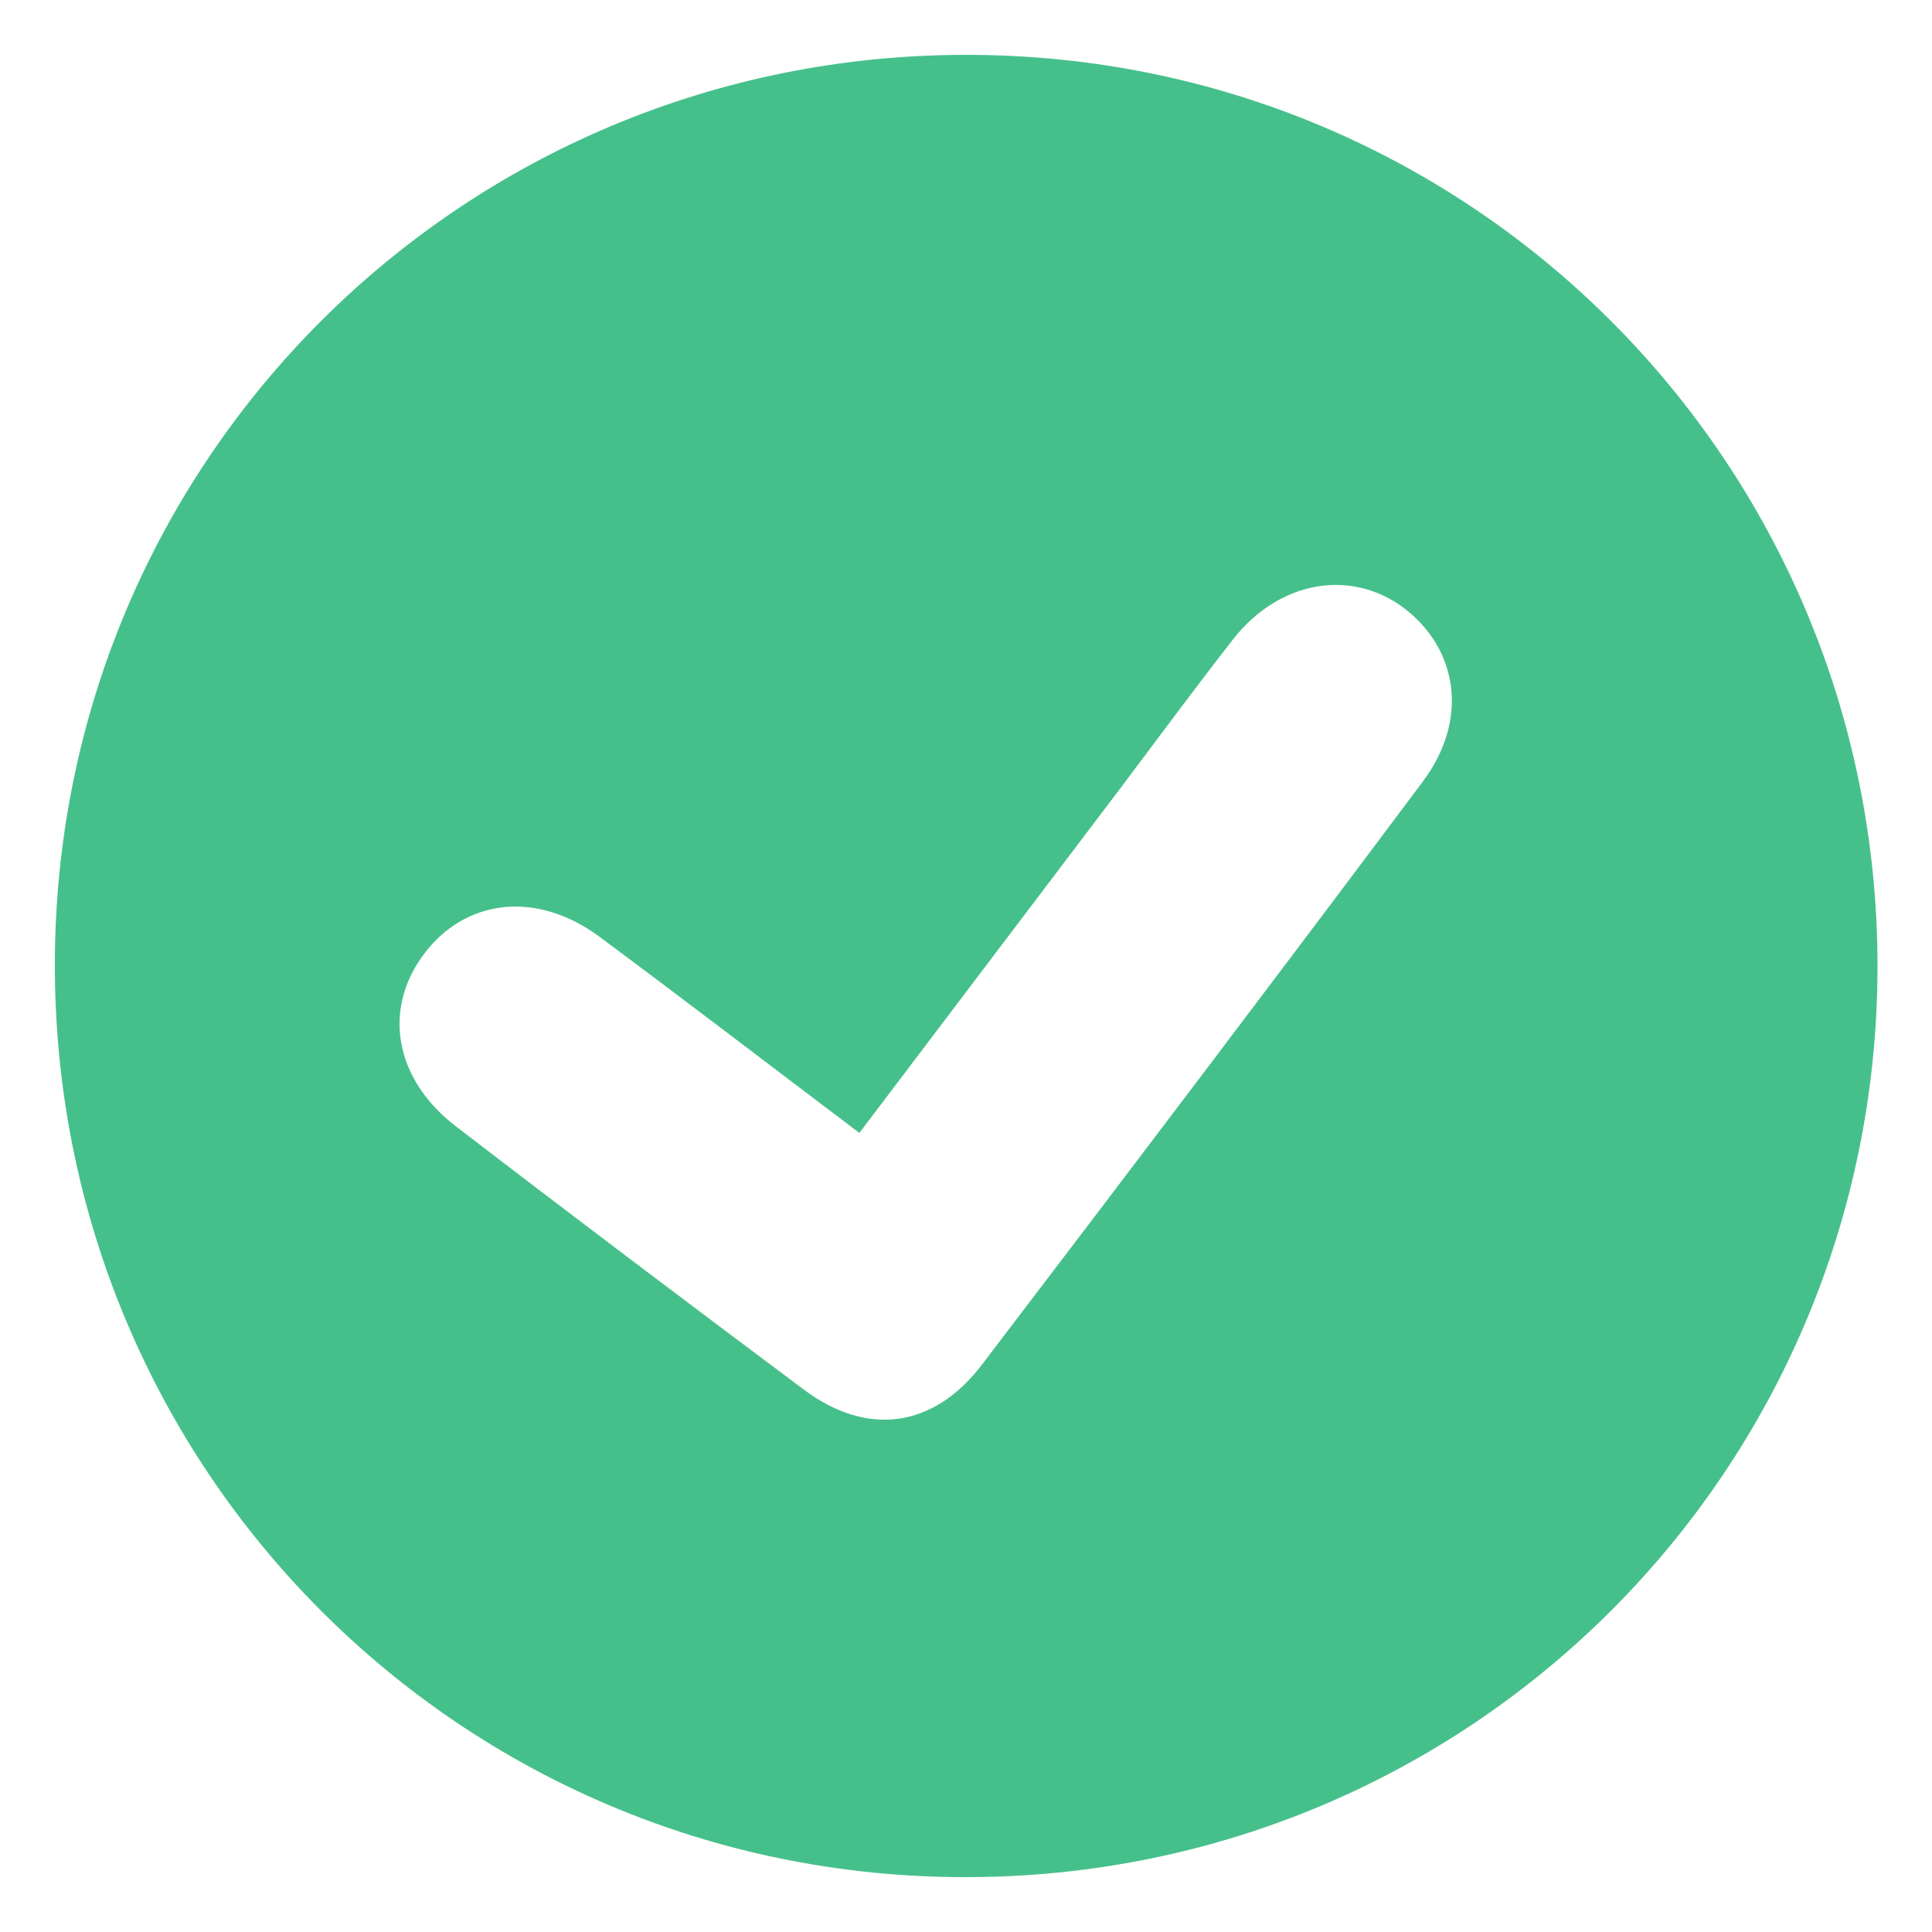 <?xml version="1.0" encoding="utf-8"?>
<!-- Generator: Adobe Illustrator 26.0.3, SVG Export Plug-In . SVG Version: 6.00 Build 0)  -->
<svg version="1.1" id="Layer_1" xmlns="http://www.w3.org/2000/svg" xmlns:xlink="http://www.w3.org/1999/xlink" x="0px" y="0px"
	 width="500px" height="500px" viewBox="0 0 500 500" style="enable-background:new 0 0 500 500;" xml:space="preserve">
<style type="text/css">
	.st0{display:none;}
	.st1{display:inline;fill:#6C6C6C;}
	.st2{display:inline;fill:#606060;}
	.st3{display:none;fill:#606060;}
	.st4{display:inline;fill:#E03636;}
	.st5{display:none;fill:#61B828;}
	.st6{display:inline;fill:#F25050;}
	.st7{fill:#46C08B;}
</style>
<g class="st0">
	<path class="st1" d="M12.1,472c2.2-10.9,4.5-21.8,6.5-32.7c5.1-27.3,9.9-54.6,15.3-81.8c0.8-4.1,3.8-8.2,6.8-11.3
		c59.7-60,119.7-119.9,179.5-179.7c43-43,86-85.8,128.8-129C361,25.4,372.9,14,390.8,12c3.1,0,6.2,0,9.3,0c0.4,0.2,0.8,0.5,1.3,0.6
		c13.2,1.1,23.6,7.5,32.7,16.8c12,12.3,24.4,24.4,36.5,36.6c3.1,3.1,6,6.3,8.8,9.6c5.8,7,8.1,15.5,10.2,24.1c0,4.4,0,8.7,0,13.1
		c-0.8,2.8-1.5,5.6-2.4,8.4c-2.6,8.3-7.2,15.4-13.3,21.6c-106.5,106.5-213,212.9-319.4,319.5c-6.1,6.1-13.9,6.4-21.4,7.8
		c-33.8,6.4-68,12.6-102.1,18.9c-0.4,0.1-0.8,0.5-1.1,0.7c-2.2,0-4.4,0-6.5,0c-5.5-1.9-9.3-5.6-11.2-11.2
		C12.1,476.4,12.1,474.2,12.1,472z M343.1,84.9c-91.4,91.4-183,183-274.2,274.2c24.5,24.5,49.4,49.4,74,74
		c91.4-91.3,183-182.9,274.3-274.1C392.6,134.4,367.7,109.4,343.1,84.9z M438.6,138.9c4.8-4.9,9.7-9.9,14.6-14.9
		c11.5-11.6,11.5-24.3,0-35.9c-13.2-13.2-26.4-26.4-39.6-39.5c-1.5-1.5-3.2-3-4.9-4.3c-8.2-5.9-19.4-5.9-26.8,0.7
		c-6.5,5.9-12.2,12.7-18.1,19C388.2,88.5,413.2,113.4,438.6,138.9z M112.5,445.5C93.8,426.8,75,408,56.3,389.3
		c-4.1,22.3-8.4,45.3-12.7,68.9C67.3,453.9,90.2,449.7,112.5,445.5z"/>
</g>
<g class="st0">
	<path class="st1" d="M119.3,375.8c-24,0-47.1,0-70.1,0c-22.3,0-34.7-12.1-34.7-34.2c0-45.1,0-90.3,0-135.4
		c0-21.9,12.1-34.1,33.8-34.1c23.3,0,46.6,0,71,0c0-3.4,0-6.2,0-9c0-39.8,0-79.6,0-119.5c0-26.3,17.1-43.4,43.3-43.4
		c60,0,120,0.1,180-0.1c7,0,12,2.4,16.7,7.3C399,48.7,438.7,90,478.6,131.2c4.8,4.9,7,10,7,16.9c-0.2,102.7-0.1,205.5-0.1,308.2
		c0,26.7-17,43.6-43.9,43.6c-92.7,0-185.3,0-278,0c-27.3,0-44.2-16.9-44.2-44.1C119.3,429.6,119.3,403.3,119.3,375.8z M142,375.8
		c0,3.8,0,6.7,0,9.5c0,23.1,0,46.2,0,69.3c0,16.7,5.7,22.3,22.6,22.3c91.8,0,183.7,0,275.5,0c17,0,22.4-5.3,22.4-22.3
		c0-96.3,0-192.7,0-289c0-2.8-0.2-5.7-0.4-9.3c-3.5,0-6.4,0-9.2,0c-36.1,0-72.2,0-108.3,0c-12.1,0-15-3-15-15c0-36.4,0-72.7,0-109.1
		c0-2.8,0-5.6,0-8.5c-2.7-0.3-4.3-0.6-5.8-0.6c-54.1,0-108.3-0.1-162.4,0c-12.5,0-19.1,6.8-19.2,19.3c-0.1,26.3-0.1,52.6-0.1,78.8
		c0,16.7,0,33.3,0,50.8c4,0,7.1,0,10.2,0c49.4,0,98.7,0,148.1,0c19.9,0,32.4,12.3,32.4,32.1c0.1,46.4,0.1,92.9,0,139.3
		c0,19.6-12.7,32.2-32.5,32.2c-30.5,0.1-61,0-91.6,0C186.9,375.8,165.1,375.8,142,375.8z M173.5,353.4c41.4,0,82.8,0,124.2,0
		c10,0,12.7-2.7,12.7-12.7c0-44.3,0-88.7,0-133c0-10.7-2.5-13.2-13-13.2c-82.6,0-165.1,0-247.7,0c-10.5,0-12.4,1.9-12.4,12.7
		c0,44.3,0,88.7,0,133c0,11.7,1.6,13.3,13.5,13.3C91.7,353.4,132.6,353.4,173.5,353.4z M352.3,32.8c0,34.7,0,67.6,0,100.5
		c32.2,0,63.8,0,96.7,0C416.6,99.6,385.1,66.9,352.3,32.8z"/>
	<path class="st1" d="M146.9,318.4c0-28.7,0-56.5,0-86.2c16.4,0.9,32.5,0.6,48.3,3c11.3,1.7,17.8,11.2,21.1,21.8
		c3.7,11.9,4,24,0.5,36.1c-4.4,15.2-14.3,24.1-30.1,25.1C173.8,319.1,160.8,318.4,146.9,318.4z M167.2,301.3
		c10.1-1.3,20.7,3.4,27.7-6.7c5.5-8,4.8-31.5-1-38.2c-7.3-8.4-17.2-5.5-26.7-6C167.2,267.7,167.2,283.8,167.2,301.3z"/>
	<path class="st1" d="M90.9,318.3c-7.3,0-13.4,0-20,0c0-28.2,0-56.2,0-86.1c16.7,0.9,33.4,0.5,49.6,3c11.6,1.8,17.6,15.1,16.1,29.3
		c-1.3,11.9-10.3,21.2-22.2,22.3c-7.6,0.8-15.2,1-23.6,1.4C90.9,298.3,90.9,308,90.9,318.3z M91.2,270.8c6.5-0.5,12.6,0,17.8-1.8
		c3.1-1.1,6.8-5.8,6.7-8.9c0-3-4-7.5-7.1-8.4c-5.3-1.6-11.3-1-17.4-1.3C91.2,257.3,91.2,263.3,91.2,270.8z"/>
	<path class="st1" d="M230,233.4c20,0,39.2,0,59,0c0,5.6,0,10.8,0,16.8c-12.8,0-25.4,0-38.6,0c0,5.5,0,10.1,0,15.6
		c10.5,0,21.3,0,32.7,0c0,6.2,0,11.5,0,17.7c-10.9,0-21.7,0-33.1,0c0,11.8,0,22.9,0,34.5c-6.9,0-13.1,0-19.9,0
		C230,290.1,230,262.1,230,233.4z"/>
</g>
<g class="st0">
	<path class="st1" d="M372.6,489.3c-80.8,0-161.5,0-242.3,0c-0.6-0.2-1.1-0.6-1.7-0.7c-22.3-5-35.2-21.1-35.2-43.9
		c0-16.4,0-32.8,0-49.2c0-4.2,0-8.4,0-13.1c-4.8,0-9.2,0-13.6,0c-39-0.4-70.4-31.7-70.6-70.5C9,273.7,9,235.5,9.3,197.4
		c0.1-7.1,1.3-14.5,3.4-21.3c9.2-29.3,36.2-48.9,67-49.2c4.5,0,9,0,13.7,0c0-17.1,0-33.5,0-49.9c0.1-41,31.2-72.1,72.2-72.2
		c57.3-0.1,114.5-0.1,171.8,0c40.9,0,72,31.3,72.1,72.3c0,14.8,0,29.7,0,44.5c0,1.7,0,3.3,0,5.3c5.2,0,9.8,0,14.3,0
		c30.9,0.4,58.5,21.4,67.1,51.1c1.1,3.7,1.9,7.5,2.9,11.3c0,43.5,0,87.1,0,130.6c-0.3,0.9-0.7,1.7-0.9,2.6
		c-5.1,31.1-29.3,54.9-60.5,59.1c-7.4,1-15,0.8-22.8,1.2c0,1.8,0,3.5,0,5.2c0,19.9,0.1,39.7-0.1,59.6c-0.2,17.8-11.6,33.3-28.3,39.2
		C378.3,487.8,375.4,488.5,372.6,489.3z M93.2,306.6c-3.3,0-6.1,0.1-8.9,0c-7.3-0.4-13.1-6.1-13.6-13.3c-0.4-6.9,4.4-13.3,11.4-14.7
		c2-0.4,4.1-0.3,6.1-0.3c108.8,0,217.6,0,326.4,0c1.1,0,2.2,0,3.3,0c8.1,0.3,14.2,6.4,14.2,14.1c0,7.8-6.1,13.9-14.1,14.2
		c-2.8,0.1-5.5,0-8.2,0c0,16.2,0,31.7,0,47.3c3.8,0,7.3,0,10.8,0c26.4-0.1,44.6-18.2,44.7-44.6c0-36.6,0-73.2,0-109.8
		c0-26.1-18.3-44.4-44.3-44.4c-113.1,0-226.1,0-339.2,0c-25.8,0-44.2,18.3-44.2,44c-0.1,36.9-0.1,73.8,0.1,110.7
		c0,4.2,0.5,8.6,1.6,12.6c5.9,21,24.8,35.1,54,30.9C93.2,338,93.2,322.6,93.2,306.6z M381.1,307c-86.7,0-172.9,0-259.1,0
		c-0.1,0.9-0.2,1.5-0.2,2.1c0,45.7,0,91.4,0,137.2c0,8.9,6.2,14.6,15.6,14.6c76,0,152,0,228,0c9.8,0,15.7-5.8,15.7-15.5
		c0-45.1,0-90.2,0-135.3C381.1,309.2,381.1,308.2,381.1,307z M122.5,126.5c86,0,172.1,0,258.5,0c0-1.7,0-3.1,0-4.5
		c0-16.6,0.6-33.1-0.3-49.6c-1.1-21.6-19.5-39-41.2-39.1C280.8,33,222,33,163.2,33.2c-20.1,0.1-38.4,15-40.3,35
		C121.1,87.4,122.5,106.9,122.5,126.5z"/>
	<path class="st1" d="M107.9,187.4c7.2,0,14.5-0.1,21.7,0c8.7,0.1,15,6.3,14.8,14.4c-0.1,7.9-6.3,13.9-14.8,14
		c-14.8,0.1-29.6,0.1-44.4,0c-8.4-0.1-14.6-6.2-14.6-14.1c0-7.9,6.2-14.1,14.6-14.2C92.8,187.3,100.3,187.4,107.9,187.4z"/>
	<path class="st1" d="M251.4,338.8c12.1,0,24.2,0,36.4,0c9.2,0,15.6,5.8,15.7,14c0.1,8.4-6.4,14.3-15.9,14.3c-24.1,0-48.2,0-72.3,0
		c-9.5,0-16-5.9-15.9-14.3s6.5-14.1,16.1-14.1C227.5,338.8,239.4,338.8,251.4,338.8z"/>
	<path class="st1" d="M251.5,399.4c12.1,0,24.2,0,36.4,0c9.2,0,15.6,5.9,15.6,14.1c0,8.3-6.4,14.2-15.5,14.2c-24.4,0-48.8,0-73.2,0
		c-9,0-15.5-6.1-15.3-14.4c0.1-8.1,6.5-13.9,15.3-14C226.9,399.3,239.2,399.4,251.5,399.4z"/>
</g>
<g class="st0">
	<path class="st1" d="M200.8,496c-3.5-2.3-7.5-4.1-10.5-7c-4.9-4.5-5.4-10.9-5.4-17.2c0-58.1-0.1-116.2,0.1-174.3
		c0.1-13.6-3.7-25.4-11.6-36.4C121.4,188.2,69.7,115.3,18,42.4c-7-9.8-7.5-18.8-1.7-26.9c3.7-5.3,9-7.9,15.3-8.5
		c1.6-0.2,3.2-0.1,4.8-0.1c143,0,285.9,0,428.9,0c12.7,0,20.3,5.1,23.2,15.6c2,7.4-0.7,13.7-4.9,19.6
		c-23.8,33.5-47.5,66.9-71.3,100.4c-28.3,39.8-56.4,79.7-84.9,119.4c-7.5,10.5-11.1,21.8-11,34.7c0.2,47,0.1,93.9,0.1,140.9
		c0,13.7-3.5,18.8-16.3,23.6c-30,11.4-60,22.7-90,34.1c-0.3,0.1-0.5,0.4-0.7,0.6C206.5,496,203.7,496,200.8,496z M41.2,31.9
		c1.3,1.9,2.1,3.2,3,4.5c49.7,70,99.4,140.1,149.3,210.1c10.9,15.3,16.4,31.8,16.3,50.7c-0.3,55.2-0.1,110.4-0.1,165.7
		c0,1.8,0,3.6,0,6c2.3-0.7,3.8-1.1,5.2-1.7c24-9.2,48.1-18.4,72.2-27.4c3.6-1.4,4.7-3.1,4.7-6.8c-0.1-45.4,0-90.7-0.2-136.1
		c-0.1-18.3,5.1-34.5,15.7-49.5c50-70.2,99.9-140.5,149.8-210.9c1-1.4,1.8-2.8,3-4.6C320.3,31.9,181.1,31.9,41.2,31.9z"/>
</g>
<g class="st0">
	<path class="st2" d="M75.7,493.9c-2.5-0.8-5.1-1.5-7.6-2.3c-18.5-6.1-31.2-23.2-31.4-42.8c-0.2-19.2-0.1-38.4-0.1-57.6
		c0-112.4,0-224.9,0-337.3c0-23,13.5-41.1,34.8-46.3c4-1,8.2-1.4,12.2-1.4c55.9-0.1,111.8,0,167.7-0.1c13.6,0,25,4.8,34.6,14.4
		c34,34.1,68,68.1,102.1,102.1c9.7,9.7,14.6,21.3,14.5,35c-0.1,5.4,0.1,10.8,0,16.2c-0.2,8.6-6.8,15.2-15.1,15.3
		c-8.5,0.1-15.2-6.6-15.4-15.5c-0.1-4.8,0-9.5,0-15c-1.9,0-3.5,0-5.2,0c-23,0-46.1,0-69.1,0c-28,0-47.6-19.7-47.7-47.7
		c0-22.9,0-45.7,0-68.6c0-1.7,0-3.4,0-5.7c-2.1,0-3.8,0-5.4,0c-53.2,0-106.4,0-159.6,0c-12.1,0-17.9,5.7-17.9,17.7
		c0,130.5,0,261.1,0,391.6c0,11.6,5.9,17.6,17.6,17.6c39.5,0,79.1,0,118.6,0c7.9,0,13.7,4.3,15.7,11.3c1.8,6.3-1,13.3-6.8,16.9
		c-1.3,0.8-2.7,1.5-4.1,2.2C164,493.9,119.9,493.9,75.7,493.9z M348,128c-22.3-22.3-45.1-45.1-67.4-67.3c0,16.7-0.1,34.7,0.1,52.6
		c0.1,8.1,6.5,14.6,14.6,14.7C313.2,128.2,331.2,128,348,128z"/>
	<path class="st2" d="M314.9,493.9c-9.4-2-19-3.3-28.3-6c-52.1-14.9-91.7-63.2-96.7-117.4c-6-65.2,32.2-123.8,94.3-144.4
		c79-26.2,165.2,26.5,177.6,108.8c11.6,77-39.9,146.5-117,157.8c-2.7,0.4-5.3,0.8-8,1.2C329.5,493.9,322.2,493.9,314.9,493.9z
		 M326.5,250c-58.8-0.1-106.8,47.7-106.9,106.4c-0.1,58.8,47.6,106.8,106.3,107c59,0.2,107.1-47.7,107.1-106.7
		C433.1,298,385.3,250.1,326.5,250z"/>
	<path class="st2" d="M326.5,335.2c10.8-10.9,21.2-21.3,31.6-31.8c4.6-4.6,10-6.1,16.1-4.1c10.9,3.5,13.9,16.9,5.6,25.5
		c-9.3,9.6-18.8,18.9-28.2,28.3c-1.1,1.1-2.2,2.3-3.9,4c3,2.8,5.9,5.4,8.6,8.2c7.9,7.8,15.8,15.6,23.6,23.6
		c6.2,6.4,6.3,15.9,0.3,21.8s-15.5,6-21.8-0.3c-10.6-10.5-21.1-21.1-32-31.9c-1.3,1.1-2.4,2.1-3.5,3.2c-9.3,9.3-18.6,18.7-28,27.9
		c-6.9,6.8-16.3,7.2-22.5,1.2c-6.4-6.2-6-15.7,1.1-22.8c9.2-9.2,18.4-18.4,27.6-27.6c1.1-1.1,2.1-2.3,3.4-3.7
		c-10.5-10.5-20.9-20.6-31-31.2c-2.5-2.6-4.6-6.2-5.3-9.7c-1.4-6.7,2.2-12.8,8.1-15.7c5.8-2.9,12.6-1.9,17.6,3
		c9.6,9.5,19.1,19.1,28.7,28.6C323.8,332.6,325,333.7,326.5,335.2z"/>
</g>
<g class="st0">
	<path class="st2" d="M3.7,247.1c2.4-4,4.3-8.2,7.2-11.8c34.7-43.5,74.9-80.7,123.3-108.6C166.1,108.4,200.1,96,237,93.6
		c33.9-2.3,66.3,4.4,97.4,17.7c44.5,19,82.6,47.5,116.5,81.7c14.1,14.2,26.9,29.6,39.9,44.8c7.4,8.6,7.1,15.7,0.1,24.7
		c-35,44.3-75.6,82.3-124.7,110.6c-38.5,22.2-79.7,35.7-124.8,33.7c-31-1.4-60.2-9.7-88-23.4C95.1,354.7,48.5,312.2,8.6,261.7
		c-2-2.6-3.2-5.8-4.8-8.8C3.7,251,3.7,249.1,3.7,247.1z M40.5,249.7c1.8,2.1,3,3.8,4.5,5.3c15,15.4,29.3,31.4,45.1,45.9
		c30.5,27.8,64.5,50.5,104,64c23.7,8,47.9,11.5,72.8,8.7c32-3.5,61-15.4,88.3-31.7c35.5-21.3,65.9-48.7,93.4-79.3
		c3.6-4,7-8.2,10.9-12.7c-9.5-10.2-18.3-20.3-27.7-29.9c-31.7-32.2-66.8-59.8-108.6-77.9c-20.8-9-42.5-15-65.4-16
		c-34.9-1.6-67.1,8.1-97.7,23.9c-34.2,17.7-63.8,41.6-90.7,68.8C59.5,228.6,50.2,239.2,40.5,249.7z"/>
	<path class="st2" d="M347.2,250.4c-0.4,54-44.4,97.5-97.9,96.9c-53.9-0.6-97-44.2-96.6-97.7c0.4-54,44.4-97.5,97.9-96.9
		C304.5,153.4,347.6,197,347.2,250.4z M314.8,250.2c0.2-35.7-28.6-64.7-64.6-65.1c-35.6-0.4-65.3,29.2-65.2,65s29.1,64.7,64.8,64.8
		C285.6,315,314.6,286.1,314.8,250.2z"/>
</g>
<g class="st0">
	<path class="st2" d="M51.9,249.9c0-59.4,0-118.8,0-178.2c0-29.6,15.9-52.7,42.9-61.6c6.6-2.2,13.8-3.1,20.8-3.2
		C171.8,6.7,228,6.8,284.2,6.7c12.4,0,22.6,4.4,31.3,13.1c39.8,40,79.7,79.8,119.7,119.6c8.8,8.7,13,19.1,13,31.4
		c0,86.3,0.1,172.6-0.1,258.8c-0.1,36.6-27.2,63.5-63.9,63.5c-89.3,0.1-178.6,0.1-267.9,0c-37.7,0-64.4-26.8-64.4-64.6
		C51.8,369,51.9,309.4,51.9,249.9z M278.4,40.7c-2.5,0-4.4,0-6.3,0c-51.6,0-103.2,0-154.9,0c-20.1,0-31.3,11.4-31.4,31.7
		c0,118.4,0,236.9,0,355.3c0,20.1,11.4,31.5,31.6,31.5c88.4,0,176.8,0,265.2,0c20.2,0,31.6-11.3,31.6-31.5c0-81.7,0-163.3,0-245
		c0-1.9,0-3.8,0-6.2c-2.6,0-4.5,0-6.4,0c-21.7,0-43.5,0.1-65.2,0c-37.2-0.1-64.1-27-64.2-64.3c-0.1-21.7,0-43.5,0-65.2
		C278.4,45.1,278.4,43.2,278.4,40.7z M386.8,142.1c-24.5-24.5-49.7-49.7-74.4-74.4c0,15.1-0.2,31.3,0.1,47.6
		c0.3,13.9,10.1,25.7,24,26.6C353.8,142.9,371.2,142.1,386.8,142.1z"/>
	<path class="st2" d="M250.3,330c-15.1,15.2-29.3,29.4-43.4,43.8c-4.1,4.1-8.7,6.7-14.6,6.2c-6.9-0.6-12.1-4.1-14.5-10.7
		c-2.6-6.9-1.2-13.2,4-18.5c12.8-12.9,25.7-25.8,38.6-38.6c1.7-1.7,3.8-3.2,7.2-6.1c-3-2.2-5.5-3.4-7.3-5.3
		c-12.3-12.2-24.6-24.5-36.8-36.7c-8.5-8.5-9.3-18.9-2-26.1c7.4-7.3,17.4-6.4,26.1,2.3c12.8,12.7,25.5,25.5,38.3,38.2
		c1.2,1.2,2.5,2.4,4.7,4.4c2.2-2.5,4.2-5,6.4-7.3c12-12,24-24,36-36c8.1-8.1,18.2-8.7,25.4-1.7c7.2,7,6.7,17.5-1.5,25.8
		c-12.8,12.9-25.7,25.8-38.7,38.6c-1.4,1.3-3.3,2.1-5.2,3.4c15.5,15.5,29.9,29.6,43.9,44.1c2.8,2.9,5.2,6.9,6,10.8
		c1.7,7.5-2.2,14.4-8.7,17.7c-6.4,3.3-14.1,2.4-19.6-3c-13.5-13.3-26.8-26.7-40.2-40.1C253.2,333.8,252.1,332.2,250.3,330z"/>
</g>
<path class="st3" d="M457.4,438.2c-7.1,7.1-14.2,14.3-21.4,21.4c-12.7,12.4-25.1,12.4-37.7-0.2c-46.7-46.6-93.3-93.2-139.8-139.9
	c-2.5-2.5-4.4-5.6-7.2-9.3c-4.3,4.1-6.7,6.3-8.9,8.6c-46.2,46.2-92.5,92.5-138.7,138.7c-15.3,15.3-26.5,15.2-41.8,0.1
	c-6.7-6.7-13.5-13.5-20.2-20.2c-14.1-14.2-14.1-26-0.1-40c46.6-46.6,93.2-93.2,139.8-139.9c2.3-2.3,4.4-4.6,7.1-7.5
	c-2.7-2.9-4.8-5.2-7.1-7.5C135,196.1,88.6,149.6,42.2,103.2C27.3,88.5,27.4,77,42.3,62.1c7.1-7.1,14.2-14.3,21.4-21.4
	c13-12.8,25.3-12.9,38.3,0.1c46.9,46.8,93.6,93.6,140.4,140.4c2.3,2.3,4.6,4.4,7.6,7.2c2.8-2.5,5.2-4.6,7.4-6.9
	c46.4-46.4,92.8-92.8,139.3-139.2c14.9-14.9,26.3-14.9,41.2-0.2c6.6,6.5,13.1,13.1,19.7,19.7c15.3,15.3,15.4,26.7,0.2,41.8
	c-46.2,46.3-92.4,92.5-138.7,138.6c-2.3,2.3-5.5,3.7-8.9,5.9c4.1,4.4,6.1,6.9,8.3,9.1c46.4,46.4,92.9,92.9,139.3,139.3
	C472.8,411.6,472.7,423,457.4,438.2z"/>
<g class="st0">
	<path class="st2" d="M249.7,459.9c-60.6,0-121.1,0-181.7,0c-26.5,0-48.8-15.5-56.9-39.8c-2-6.1-3.2-12.9-3.2-19.3
		C7.7,321.9,7.7,243,7.8,164c0.1-33.4,26-59.2,59.5-59.4c21.4-0.1,42.8-0.1,64.2,0c3.2,0,4.9-0.7,5.9-4c2.2-7.5,4.8-14.8,7.5-22.1
		c8-22.3,29.6-38.1,53.3-38.3c34.6-0.3,69.1-0.3,103.7,0c23.4,0.2,45.1,16,53,38c2.7,7.5,5.3,15,7.6,22.6c0.9,3.1,2.4,3.9,5.5,3.9
		c21.9-0.1,43.7-0.2,65.6,0c27.4,0.2,51,19.3,56.8,45.9c1,4.7,1.5,9.7,1.5,14.5c0.1,78.3,0.1,156.6,0,234.9
		c0,34-25.9,59.8-59.9,59.9C371.4,460,310.6,459.9,249.7,459.9z M249.9,427.7c60.3,0,120.5,0,180.8,0c18.2,0,29.1-10.9,29.1-29.1
		c0-77.4,0-154.8,0-232.2c0-18.5-10.9-29.4-29.4-29.4c-25.1,0-50.2,0-75.3,0c-11,0-15.8-3.5-19.3-14c-3.5-10.6-6.9-21.2-10.5-31.8
		c-4.1-12-13.8-18.8-26.4-18.8c-32.4,0-64.9,0-97.3,0c-13.5,0-23.1,6.9-27.3,19.6c-3.5,10.4-6.9,20.9-10.4,31.3
		c-3.4,10.1-8.3,13.7-19,13.7c-24.9,0-49.9,0-74.8,0c-19.4,0-30,10.7-30,30.2c0,76.9,0,153.9,0,230.8c0,19.1,10.7,29.7,29.9,29.8
		C130,427.7,190,427.7,249.9,427.7z"/>
	<path class="st2" d="M371.1,274.8c-0.4,67.4-55.1,121.2-122.5,120.6c-66.4-0.5-120.1-55.2-119.7-122.1
		c0.4-66.7,55.1-120.7,122-120.2C317.4,153.6,371.5,208.3,371.1,274.8z M161.3,274.2c-0.1,48.9,39.5,88.6,88.7,88.8
		c48.5,0.2,88.5-39.6,88.8-88.3c0.2-48.8-39.5-89.2-87.8-89.3C201.2,185.3,161.4,224.7,161.3,274.2z"/>
	<path class="st2" d="M395.4,185.4c0-8.9,7-16,15.9-16.1c9-0.1,16.4,7.2,16.4,16.2c0,8.8-7.2,16-15.9,16.1
		C402.8,201.8,395.4,194.5,395.4,185.4z"/>
</g>
<g class="st0">
	<path class="st2" d="M428.2,62.9c-4.2,0-8.4,0-12.7,0l-2,0l0-3.4c0-4.7,0-9.1,0-13.6c0-9.3-3-17.4-8.5-22.9
		c-4.9-4.9-11.3-7.5-18.6-7.5c-22.7,0-45.4,0-68.2,0l-36.4,0c-38.8,0-79,0-118.4,0c-5.8,0-10.4,2.5-13.6,7.4c-0.6,1-1.3,1.9-2.1,2.8
		l-20.2,24.1c-24.8,29.6-50.5,60.2-75.8,90.2c-4.6,5.5-6.8,11.5-6.8,19l0,25.1c0.1,72.8,0.2,148.1-0.1,222.2
		c0,9.5,3.7,18.6,9.9,24.4c5.2,4.8,11.5,7.1,18.4,6.6c3.7-0.3,7.5-0.2,11.6-0.1c0.6,0,1.3,0,1.9,0c0,1.1,0,2.1,0,3.1
		c0,4.5,0,8.9,0,13.3c0,9.7,2.9,17.8,8.5,23.4c4.9,4.9,11.5,7.5,19.1,7.5c0,0,0,0,0,0l318-0.3c12.6,0,22.8-11.3,22.8-25.2V92.8
		C455.1,75,444.3,62.9,428.2,62.9z M116.8,437.2h269.4c16,0,27.3-12.4,27.3-30.1c0.1-44.2,0.1-89.2,0-132.7l0-47
		c0-43.9,0-87.7,0-131.6h11.4v355.6H116.8C116.8,446.8,116.8,442.1,116.8,437.2z M147.6,137.9c-0.1,0-0.1,0-0.2,0
		c-9.4-0.1-18.9-0.1-28.2-0.1c-4.5,0-9,0-13.4,0c-3.9,0-7.7,0-11.6,0c17.9-21.4,35.5-42.4,53.3-63.7c0,4.6,0,9.1,0,13.7
		c0,16.1,0,32.8,0.1,49.2C147.7,137.5,147.7,137.7,147.6,137.9z M74.9,404.4c0.1-20.3,0.1-41,0.1-61l0-170.3c0-0.8,0-1.7,0-2.4
		c0.5,0,1.1,0,1.6,0l23.6,0c19.8,0,39.6,0,59.4,0c12.4,0,18-6.1,18-19.8c0-25.3,0-50.6,0-75.8l0-26.4h205.5v355.9l-294.4,0
		c-1.3,0-2.6,0-3.9,0c-3.2,0-6.6-0.1-10,0.1C74.9,404.5,74.9,404.4,74.9,404.4z"/>
	<path class="st2" d="M305.6,312.1c-26.4-0.1-53.3-0.1-79.3-0.1l-9.9,0c-7.3,0-14.7,0-22,0c-11.4,0-22.8,0-34.2,0c0,0,0,0,0,0
		c-5.4,0-9.4,1.8-12.3,5.5c-4,5.3-4.9,11.4-2.5,17.3c2.6,6.4,7.9,10,14.8,10c0,0,0,0,0,0c17.7,0,35.5,0,53.2,0l59.9,0
		c3.2,0,6.4,0,9.5,0c3.1,0,6.2,0,9.3,0c4.7,0,9.5,0,14.2-0.1c4.6-0.1,8.7-1.8,11.5-5.1c3.1-3.5,4.5-8.3,3.9-13.6
		C320.9,317.5,314.7,312.2,305.6,312.1z"/>
	<path class="st2" d="M161.3,261.7c0,0,0.1,0,0.1,0c16.4,0,32.8,0,49.1,0c31.4,0,62.7,0,94.1-0.1c2.5,0,5-0.4,7.3-1.1
		c5.5-1.8,9.5-7.3,10-13.8c0.4-5.2-1-9.7-4-12.9c-3.1-3.3-7.6-5-13.2-5l-74.8,0c-12.6,0-25.3,0-37.9,0c-3,0-6.1,0-9.1,0
		c-7.6,0-15.5,0-23.2,0.1c-5.6,0.1-10.6,3-13.4,7.8c-3,5.1-3,11.5,0,17C150.6,261.6,158.5,261.7,161.3,261.7z"/>
	<path class="st2" d="M229.4,177.4c2.5,0.8,5.1,1,7.3,1c13.2,0,25.7,0,37.6,0c10.8,0,21.2,0,31.2,0c2.7,0,5.2-0.5,7.2-1.4
		c6.7-2.9,10.3-10.2,9-18.2c-1.2-7.4-7.5-13-14.6-13.1c-8.6-0.1-17.3-0.1-25.7,0c-3.3,0-6.7,0-10,0c-3.7,0-7.4,0-11.1,0
		c-8.6,0-17.6,0-26.4,0c-7.7,0.1-13.6,5.9-14.7,14.4C218.3,167.6,222.7,175.2,229.4,177.4z"/>
</g>
<g class="st0">
	<path class="st2" d="M255.1,279.7c-66.8,3-133.6-46.6-138.1-126.1c-4-70.9,48.1-130.7,116.6-139C311.9,5.2,378.9,62.9,383,140.3
		C386.8,210.7,332.6,276.5,255.1,279.7z M348.4,148.1c1.5-51.6-41.4-97.6-91.7-100c-60.5-2.8-105.3,44.5-105.5,98.8
		c-0.2,50.2,42.3,96.2,92,98.5C303.9,248.2,348.8,200.9,348.4,148.1z"/>
	<path class="st2" d="M250.1,326c91.6,5.4,159.7,39.9,211.3,106c6.2,8,11.3,16.8,16.7,25.4c6.6,10.5,4.9,21-4.1,26.6
		c-8.3,5.2-17.8,1.3-25-8.6c-10.9-15-21.5-30.4-34-43.9c-27.1-29.3-60.5-49.1-98.8-60.4c-57-16.9-112.6-12.4-166.1,13.4
		c-42.2,20.4-75.1,51.1-98.5,91.9c-5.4,9.5-15,12.7-23.8,8c-9.4-5-12.5-13.9-7.2-23.9c11.5-21.5,26.7-40.1,44-57.1
		c37.8-37.2,82.7-61.4,134.8-71.3C218.6,328.2,238.4,327.3,250.1,326z"/>
</g>
<g class="st0">
	<path class="st2" d="M456,478.3c-3.7-7.6-10.7-7.3-17.5-7.1l-0.3,0l0-274.7c0-0.4,0-0.9,0-1.3c0-1.1,0-2.3,0-3.4
		c-0.4-7.1-4.4-10.8-11.4-10.8c-12.9,0-26,0-38.7,0l-15.2,0l-4.6,0l0-34.6c0-25.3,0-50.6,0-75.9c0-11-3.2-14.2-14.2-14.2l-10.6,0
		l-4.4,0v-12c0-1.8,0-3.6,0-5.4c-0.1-4-0.1-8.2,0.1-12.2c0.3-6.2-2-10.5-7.3-13l-0.2-0.1H179.5l-0.2,0.1c-5.1,2.8-7.3,7.1-7.1,13.6
		c0.2,6.9,0.2,13.7,0.1,20.9c0,2.7,0,5.4,0,8.2l-4.7,0c-4.1,0-8,0-11.9,0c-8.9,0-12.5,3.7-12.5,12.5c0,42.5,0,84.9,0,127.4l0,48.3
		l-16.8,0c-9.8,0-19.7,0-29.5,0c-10.8,0-14.1,3.3-14.1,13.9l0,212.8c-2,0-3.9,0-5.8,0.1c-5.1,0.1-10,0.1-14.8-0.1
		c-6.2-0.3-10.7,2-13.6,7.1l-0.1,0.2v13.3h1c67.6,0,135.2,0,202.8,0c67.6,0,135.2,0,202.8,0h1v-13.3L456,478.3z M103.8,470.9V265.4
		h39v205.5H103.8z M318,34.6V56H193V34.6H318z M282.4,421.4V471h-53.6v-49.5H282.4z M303.3,413.3c0-9.1-3.8-12.8-12.9-12.8
		c-23.3,0-46.5,0-69.8,0c-8.8,0-12.6,3.8-12.6,12.5c0,12.5,0,25.3,0,37.6c0,5.2,0,10.3,0,15.5v4.8h-43.9V77.2h183.1V471h-43.8
		l0-20.2C303.3,438.3,303.3,425.8,303.3,413.3z M368.4,471V202h48.8v269H368.4z"/>
	<path class="st2" d="M245.1,307.1c-0.1-7.1-3.9-11-10.6-11.1c-13.5-0.2-27.6-0.2-41.9,0c-7,0.1-10.9,4.1-10.9,11.4
		c-0.1,12.9-0.1,26.2,0,40.5c0,7.6,4.1,11.6,11.6,11.7c7,0.1,13.7,0.1,20.3,0.1c6.8,0,13.5,0,20.1-0.1c7.3-0.1,11.2-4,11.3-11.4
		c0.1-4.8,0-9.6,0-14.3c0-2.1,0-4.1,0-6.2c0-2.1,0-4.2,0-6.3C245.1,316.6,245.1,311.8,245.1,307.1z M224.1,316.7v21.8h-21.6v-21.8
		H224.1z"/>
	<path class="st2" d="M329.5,347.7c0-4.7,0-9.4,0-14c0-2,0-4,0-6c0-2.1,0-4.1,0-6.2c0-4.7,0-9.5,0-14.3c-0.1-7.2-4-11.2-10.9-11.3
		c-14.4-0.2-28.5-0.2-41.9,0c-6.7,0.1-10.6,4.2-10.6,11.1c-0.1,13.2-0.1,26.5,0,40.9c0,7.1,4,11.3,10.9,11.4
		c6.8,0.1,13.7,0.1,20.8,0.1c6.8,0,13.7,0,20.6-0.1C325.6,359.3,329.5,355.3,329.5,347.7z M308.8,316.8v21.7H287v-21.7H308.8z"/>
	<path class="st2" d="M277.2,170.3c6.9,0.1,13.8,0.1,20.6,0.1c7.1,0,14,0,20.8-0.1c7.1-0.1,10.8-4,10.9-11.3c0.1-4.6,0-9.4,0-13.9
		c0-2,0-4,0-6.1c0-2,0-4.1,0-6.1c0-4.7,0-9.5,0-14.3c-0.1-7.6-4.1-11.6-11.6-11.7c-13.9-0.1-27.5-0.1-40.5,0
		c-7.3,0.1-11.3,4.1-11.4,11.4c-0.1,14.6-0.1,28,0,40.9C266.2,166.3,270.1,170.3,277.2,170.3z M287,149.5v-21.8h21.8v21.8H287z"/>
	<path class="st2" d="M245.1,233.2c0-2.1,0-4.2,0-6.2c0-4.7,0-9.5,0-14.2c-0.1-7.4-3.9-11.2-11.4-11.3c-13.2-0.1-26.8-0.1-40.5,0
		c-7.4,0-11.5,4-11.5,11.2c-0.1,13.5-0.1,27.3,0,40.9c0.1,7.2,4.1,11.2,11.5,11.3c6.8,0,13.6,0.1,20.4,0.1c6.8,0,13.5,0,20.1-0.1
		c7.4,0,11.3-3.9,11.4-11.2c0.1-4.7,0.1-9.6,0-14.2C245.1,237.3,245.1,235.2,245.1,233.2z M224.2,222.4V244h-21.7v-21.7H224.2z"/>
	<path class="st2" d="M329.6,213.8c0-8.7-3.7-12.4-12.2-12.4c-12.9,0-26,0-39.1,0c-8.3,0-12.1,3.8-12.1,12c0,13.3,0,26.6,0,39.5
		c0,8,3.9,11.9,11.7,12c6.6,0,13.3,0,20,0c6.7,0,13.4,0,20,0c7.8,0,11.6-4,11.7-12c0-4.5,0-9,0-13.5l0-6l0-6.1
		C329.6,222.8,329.6,218.3,329.6,213.8z M308.7,222.3v21.6h-21.7v-21.6H308.7z"/>
	<path class="st2" d="M192.7,170.3c6.8,0.1,13.7,0.1,20.6,0.1c6.9,0,13.9,0,20.8-0.1c7.1-0.1,10.9-3.9,11-11.2c0.1-4.8,0-9.6,0-14.3
		c0-2.1,0-4.1,0-6.2c0-2.1,0-4.1,0-6.2c0-4.7,0-9.5,0-14.2c-0.1-7.2-4-11.2-10.9-11.3c-13.7-0.2-27.6-0.2-41.4,0
		c-7,0.1-11,4.2-11.1,11.3c-0.1,13.4-0.1,27.2,0,40.9C181.7,166.3,185.7,170.3,192.7,170.3z M202.5,149.4v-21.7h21.7v21.7H202.5z"/>
</g>
<g class="st0">
	<path class="st4" d="M949.7,404.7c19.1-21.1,37.9-41.1,55.7-61.9c23.7-27.7,44.3-57.6,61.5-90c43.5-81.7-15.2-174.6-92.8-189
		C896.2,49.4,826.9,105.6,818,180.1c-0.7,5.7-1,11.6-1.3,17.3c-0.4,9.8-7.8,17.4-16.9,17.1c-9.5-0.3-16.4-7.5-16.3-17.7
		c0.3-30.3,7.2-59,23-85C841.2,55.1,892,25,958.7,29c68.5,4,116.2,41,143.4,103.5c20,46.1,16.5,91.7-6.4,136.3
		c-24.1,47-56.5,87.8-92.1,126.3c-13,14.1-26.7,27.6-40.5,41c-9.6,9.4-17.6,9.3-27.5,0.4c-43.3-38.7-82.3-81.3-113.5-130.5
		c-7.8-12.4-14.4-25.7-21-38.8c-4.6-9.3-1.2-18.7,7.2-22.8c8.8-4.3,18.3-0.7,22.8,8.8C859,312,902.3,358.8,949.7,404.7z"/>
	<path class="st4" d="M762.7,459.1c125,0,248.6,0,373.3,0c-1.6-2.9-2.7-5-3.9-7c-15.7-27.5-31.5-55-47.1-82.6
		c-5-8.8-3.6-16.9,3.1-22.3c8.5-6.8,19.7-4.5,25.6,5.7c10.5,18.2,20.8,36.4,31.2,54.6c11.1,19.4,22.2,38.8,33.2,58.1
		c8,14.1,0.7,27-15.5,27c-141.8,0-283.6,0-425.4,0.1c-7.7,0-14.3-1.7-18.1-8.9c-3.7-6.9-1.5-13.2,2.1-19.6
		c21.2-36.8,42.1-73.6,63.2-110.4c4.8-8.4,11.6-12,19.1-10.1c11.8,3,16.5,14.6,10.2,25.9c-11.2,19.8-22.6,39.6-33.9,59.3
		C774.3,438.6,768.8,448.3,762.7,459.1z"/>
	<path class="st4" d="M949.2,260.5c-36.7,0-66.3-29.8-66.2-66.6c0.1-36.7,29.9-66.2,66.8-66.1c36.6,0.1,66.1,30.1,65.9,66.9
		C1015.5,230.9,985.6,260.5,949.2,260.5z M949,227.2c17.4,0.5,32.7-13.9,33.4-31.6c0.8-18.4-13.5-34-31.7-34.6
		c-18.7-0.7-34,13.8-34.4,32.5C915.9,211.8,930.4,226.7,949,227.2z"/>
</g>
<g class="st0">
	<path class="st2" d="M385.5,147.3l8.6-10.1c1.1,0.9,2.2,1.9,3.3,2.8c3.9,3.3,7.6,6.4,11.5,9.6c5.8,4.8,10.8,4.4,15.6-1.1
		c5.5-6.3,11-12.8,16.4-19.4c4.5-5.5,4-10.7-1.2-15.2c-14.2-12.1-29-24.5-45.2-37.9c-5.3-4.4-10.6-4-15.2,1.3
		c-5.5,6.3-10.9,12.7-15.7,18.5c-5.7,6.8-5.3,11.5,1.5,17.2c3.6,3.1,7.3,6.1,10.9,9.2l3.1,2.6l-8.6,10.2
		c-27.1-20.6-58-33.6-91.9-38.9V82.2c1.7,0,3.3,0,5,0c5.6,0,11,0,16.4,0c9.4-0.1,12.5-3.1,12.5-12.5c0.1-13.9,0.1-29.2,0-46.6
		c0-9.8-3-12.8-12.7-12.8c-33.1,0-66.3,0-99.4,0c-10,0-12.9,3-12.9,13.2c0,15.6,0,30.9,0,45.5c0,10.3,2.9,13.2,13.5,13.2
		c5.3,0,10.5,0,15.8,0l4.7,0v13.7c-44.4,7-83.9,27.3-114.3,59c-29.8,31-48.9,71.7-53.7,114.6c-4.9,43,4.1,85.4,26,122.6
		c21.8,37.1,54.3,65.5,94.1,82.2c24.4,10.2,50.2,15.4,76.1,15.4c16,0,32-2,47.9-5.9c41.7-10.3,78-33.2,105-66.2
		c28.1-34.4,43.3-73.6,45-116.7C450,241.8,429.1,190.1,385.5,147.3z M292.8,30.1v32.5h-85.8V30.1H292.8z M383.2,102.6l5.3-6.4
		l32,26.9l-5.4,6.4L383.2,102.6z M241.5,93.8V83h17.1v10.8H241.5z M250.1,113.3c0.2,0,0.5,0,0.7,0c47.6,0.2,92.4,19,126,52.9
		c33.6,33.9,52,78.8,51.7,126.5c-0.5,98.1-80.4,177.7-178.1,177.7c-0.2,0-0.4,0-0.6,0c-47.9-0.1-92.8-18.8-126.4-52.7
		c-33.6-33.8-52-78.8-51.8-126.6c0.2-47.7,18.9-92.4,52.8-126C158.1,131.6,202.7,113.3,250.1,113.3z"/>
	<path class="st2" d="M248.7,457.8c0.4,0,0.9,0,1.3,0c43.8,0,85-16.9,116.2-47.7c31.8-31.4,49.5-73.5,49.8-118.4
		c0.3-44-16.8-85.4-48.1-116.7c-31.3-31.2-73-48.7-117.6-49c-43.9-0.3-85.4,16.6-116.8,47.8c-31.4,31.2-48.9,72.7-49.3,117
		C83.5,382.2,157.3,457.1,248.7,457.8z M103.4,291.6c0-80.6,65.7-146.2,146.5-146.3c0.1,0,0.1,0,0.2,0c39.2,0,76,15.3,103.7,43
		c27.7,27.7,42.9,64.5,42.8,103.6c-0.2,80.7-65.9,146.4-146.5,146.5c0,0-0.1,0-0.1,0c-39.1,0-75.8-15.3-103.6-43
		C118.7,367.6,103.4,330.8,103.4,291.6z"/>
	<path class="st2" d="M201.4,340.2c2.3,0,5.1-0.9,8.3-3.6c8.2-6.8,16.2-13.5,24-20.3c2.1-1.8,3.3-2.3,6-1.5
		c14.3,4.5,29.3-2.6,34.7-16.6c5.4-13.9-0.7-29.2-14.3-35.8c-2.1-1-2.4-1.8-2.4-4.1c0.1-14.6,0.1-29.1,0-42.7c0-4-1.2-7.2-3.3-9.3
		c-1.7-1.7-3.9-2.6-6.5-2.6c-6,0-9.5,4.5-9.6,12l0,6.2c0,11.6-0.1,23.5,0.1,35.3c0,2.7-0.4,3.8-3.2,5.6c-5.2,3.4-9.9,8.3-12.8,13.5
		c-3.9,6.8-3.9,14.9,0.2,23.9l-6.5,5.5c-6.3,5.3-12.5,10.5-18.7,15.8c-5.7,4.8-6.8,10.5-3,15C195.6,338,197.9,340.2,201.4,340.2z
		 M239.1,287.9c0-2.4,0.8-4.6,2.4-6.1c1.6-1.7,3.9-2.6,6.5-2.6c0,0,0,0,0.1,0c5.2,0,8.9,3.5,9,8.6c0.1,4.9-3.9,9-8.8,9
		c-2.2,0-4.5-1-6.3-2.7C240.2,292.4,239.1,290.2,239.1,287.9z"/>
	<path class="st2" d="M358.6,300.7c3,0.6,6,0.8,8.9,0.8c3.2,0,6.3-0.2,8.9-0.5c4.9-0.5,8-4.6,7.5-10.1c-0.5-5-3.8-8.2-8.8-8.6
		c-1.8-0.1-3.5-0.1-5.2-0.1c-0.7,0-1.4,0-2.1,0c-0.7,0-1.5,0-2.3,0c-1.7,0-3.5-0.1-5.3,0c-2.9,0.2-5.4,1.4-7.1,3.3
		c-1.4,1.6-2,3.7-1.7,5.8C351.8,294.6,355,300.1,358.6,300.7z"/>
	<path class="st2" d="M146.9,285.7c-1.6-2-4.2-3.2-7.2-3.4c-1.6-0.1-3.2-0.1-4.7-0.1c-0.7,0-1.4,0-2.1,0h0c-0.7,0-1.4,0-2.1,0
		c-1.7,0-3.5,0-5.2,0c-5.4,0.3-8.9,3.6-9.3,8.8c-0.5,5.6,2.8,9.6,8.2,10.1c2.8,0.3,5.6,0.5,8.4,0.5c2.8,0,5.6-0.2,8.4-0.8
		c3.6-0.7,7-5.6,7.5-9.1C148.9,289.6,148.3,287.4,146.9,285.7z"/>
	<path class="st2" d="M163.5,219l1.3,1.2c2.2,2,4.5,3,6.8,3c2.3,0,4.6-1,6.6-3c4.2-4.2,4.1-9.3-0.1-13.9c-2.6-2.8-5.8-6.1-9.3-9.2
		c-1.2-1.1-2.7-1.8-4.2-2.5c-0.7-0.3-1.4-0.6-2.2-1.1l-1.5-0.8l-1.3,1.1c-0.5,0.5-1.2,0.9-1.9,1.4c-1.8,1.3-3.7,2.6-4.4,4.7
		c-1,3.1-0.4,7.4,1.4,9.8C157.3,213.3,160.5,216.2,163.5,219z"/>
	<path class="st2" d="M337.3,365.4c-0.7-0.6-1.3-1.3-2-1.9c-4.2-4-9.3-4.2-13.4-0.5c-2.1,1.9-3.2,4.2-3.4,6.6
		c-0.1,2.5,0.9,5.1,3,7.4c3,3.3,6.3,6.5,9.7,9.6c1.1,1,2.5,1.7,3.9,2.3c0.6,0.3,1.3,0.6,2,1l1.4,0.8l1.3-1c0.5-0.4,1.2-0.8,1.8-1.2
		c1.8-1.1,3.8-2.4,4.6-4.6c1-2.7,0.9-7.2-1.1-9.9C343,370.7,340.1,368,337.3,365.4z"/>
	<path class="st2" d="M319.7,217c1.1,1.7,2.3,3.7,4.3,4.7c1.2,0.6,2.9,0.9,4.5,0.9c1.9,0,3.9-0.4,5.2-1.5c3.7-2.8,7.3-6.4,11.6-11.3
		c3.5-4.1,3.1-9.3-1-13c-4-3.6-8.9-3.6-13,0c-3.2,2.9-6.4,6.1-10,10.1c-1,1.1-1.5,2.4-2.1,3.7c-0.3,0.6-0.5,1.3-0.9,2l-0.7,1.4
		l0.9,1.2C319,215.8,319.4,216.4,319.7,217z"/>
	<path class="st2" d="M158.2,388.4c0.5,0.3,1,0.6,1.3,0.9l0.9,0.7l1.2-0.2c0.6-0.1,1.1-0.2,1.5-0.2c1-0.1,2-0.3,2.9-1.1
		c1.1-1,2.1-2,3.2-3c3.7-3.4,7.5-7,10.7-11c0.8-1.1,1.1-2.6,0.8-4.6c-0.3-2.2-1.3-5.2-3.2-6.6c-2.6-1.9-8.2-2.5-11.3-0.4
		c-3.9,2.7-7.7,6.5-11.6,11.5c-1.9,2.5-2,7-0.8,9.7C154.6,386.1,156.6,387.3,158.2,388.4z"/>
	<path class="st2" d="M249.3,190.3c0.6,0.1,1.3,0.2,1.9,0.2c1.6,0,3.1-0.5,4.4-1.4c2.1-1.4,3.4-3.7,3.8-6.5c0.3-2.1,0.2-4.2,0.2-6.2
		c0-0.8-0.1-1.7-0.1-2.5c0-0.7,0.1-1.4,0.1-2.3c0.2-2.1,0.4-4.6-0.7-6.6c-1.4-2.8-4.6-6.1-8.1-6.9c-2.4-0.5-4.7-0.1-6.6,1.3
		c-2,1.5-3.3,3.8-3.5,6.5c-0.4,5.8-0.7,11.4,0.2,16.8C241.6,186.1,245.8,189.5,249.3,190.3z"/>
	<path class="st2" d="M255.9,394.6c-1.9-1.4-4.2-1.8-6.6-1.3c-3.5,0.8-6.7,4.2-8.1,6.9c-1.1,2.1-0.9,4.5-0.7,6.6
		c0.1,0.8,0.1,1.6,0.1,2.3c0,0.7-0.1,1.6-0.2,2.4c-0.2,2.2-0.4,4.8,0.6,7c1.3,2.8,4.5,6,8.1,6.9c0.7,0.2,1.4,0.3,2.1,0.3
		c1.6,0,3.2-0.5,4.5-1.4c2-1.4,3.3-3.8,3.5-6.5c0.4-5.4,0.4-11,0-16.6C259.1,398.5,257.9,396.1,255.9,394.6z"/>
</g>
<path class="st5" d="M250,482.2c-1.4-2-2.6-3.6-3.7-5.3c-40.1-61.3-80.1-122.6-120.1-184c-16.6-25.5-28.8-52.8-34.6-82.9
	C76.3,131.4,121,51.2,200.8,25.6C293.4-4,389.4,53.2,408.3,149.1c8.4,42.7-0.4,82.9-21,120.3c-13.6,24.7-29.7,48.1-45.1,71.9
	c-29.3,45.2-58.9,90.3-88.4,135.4C252.7,478.4,251.5,480.1,250,482.2z M249.9,269.4c49.8,0,90.2-40.2,90.4-89.8
	c0.2-49.2-40.4-90-89.1-90.6c-47.5-0.6-91,36.8-91.6,89.9C159.1,228.8,199.9,269.4,249.9,269.4z"/>
<g class="st0">
	<path class="st6" d="M367.9,255.3c-62.4-0.1-112.6,50-112.7,112.3c-0.1,62.3,50,112.7,112.3,112.7c62.3,0.1,112.6-50.1,112.7-112.3
		C480.3,305.6,430.2,255.3,367.9,255.3z M424.1,345c-18.1,24.1-36.2,48.1-54.4,72c-6,7.8-14.2,8.9-22,3.1
		c-14.4-10.7-28.7-21.6-43-32.5c-7.5-5.8-9.1-14.3-4.1-21.1c5.1-7,14-8,21.7-2.3c10.6,7.8,21,15.8,32.1,24.2
		C365.4,374,376,360,386.6,346c4.6-6.1,9.2-12.3,13.9-18.4c5.7-7.3,14.5-8.9,21.2-3.9C428.6,328.8,429.7,337.5,424.1,345z"/>
	<path class="st6" d="M252.4,448.3c-1.3-0.2-2.5-0.2-3.8-0.3c-1.2-0.1-2.3-0.1-3.4-0.2c-4.6-0.6-9.2-1.1-13.7-1.6
		c-10-1-20.3-2.1-30-4.5C104,417.2,40.7,323.3,54.3,223.3c13.2-97.5,98.7-170.8,199-170.8c0.3,0,0.6,0,0.9,0
		c1.1,0.1,2.4,0.2,3.9,0.3c4.2,0.3,9.9,0.6,15.6,1.2c75.9,8,144.1,65.1,165.8,138.7c5.1,17.3,8,36.3,8.7,57.9
		c0.2,5.2,2.1,9.6,5.5,12.7c3.4,3.1,8,4.7,13,4.4c10-0.5,16.9-8.3,16.5-18.6l-0.1-3c-0.4-10-0.8-20.4-2.4-30.6
		c-8.2-53.2-32.5-99.1-72.2-136.4c-32.4-30.5-73.5-50.9-118.9-58.7c-45.6-7.9-91-2.5-131.3,15.8C78.5,72.3,31.8,134.3,19.2,220.7
		c-6.6,45.8,0.6,90.2,21.6,131.9c34,67.4,88.6,109.7,162.4,125.9c12.6,2.8,25.8,3.5,38.5,4.2c2.9,0.2,5.8,0.3,8.8,0.5
		c0.3,0,0.7,0,1,0c3.8,0,7.5-1.4,10.4-4c3.5-3.1,5.6-7.6,5.8-12.4C268.2,457.2,261.7,449.5,252.4,448.3z"/>
	<path class="st6" d="M198.2,252.2c-4.2,0-8.3,0-12.5,0c-11.2,0-22.8,0-34.3,0.2c-8.6,0.1-15.5,6.4-16.7,15.3
		c-1.1,8.3,4.2,16.5,12.1,18.8c3.2,0.9,6.5,0.9,9.4,0.9c17.2,0,34.3,0,51.3,0c13,0,25.9,0,38.5,0c15.6,0,21.7-6.1,21.7-21.9
		c0-55.9,0-111.9,0-167.8l0-0.9c0-1.8,0-3.7-0.2-5.6c-0.6-5.2-3.5-9.8-7.9-12.6c-4.5-2.9-9.9-3.5-14.9-1.9
		c-8.2,2.7-12.2,9-12.2,19.3c0,37.8,0,75.5,0,113.3l0,42.8l-9,0C214.9,252.2,206.6,252.2,198.2,252.2z"/>
</g>
<g>
	<path class="st7" d="M250.4,14.2C119.7,14,14.3,119,14.2,249.5C14,380.2,119,485.7,249.6,485.8c130.7,0.2,236.1-104.9,236.3-235.5
		C486,119.7,381,14.3,250.4,14.2z M368.2,202.3c-37.8,50.5-75.9,100.8-114.1,150.9c-12.5,16.4-29.7,18.7-46.1,6.4
		c-30.1-22.5-60.2-45.2-90-68.1c-15.8-12.1-19-30-8.5-44.3c10.8-14.7,29.4-16.8,45.6-4.8c22.1,16.4,44,33.2,67.3,50.8
		c22.9-30.2,45.1-59.6,67.4-89c9.7-12.9,19.3-25.9,29.2-38.6c11.9-15.3,30.5-18.6,44.4-8.2C377.6,168.3,380,186.6,368.2,202.3z"/>
</g>
</svg>
